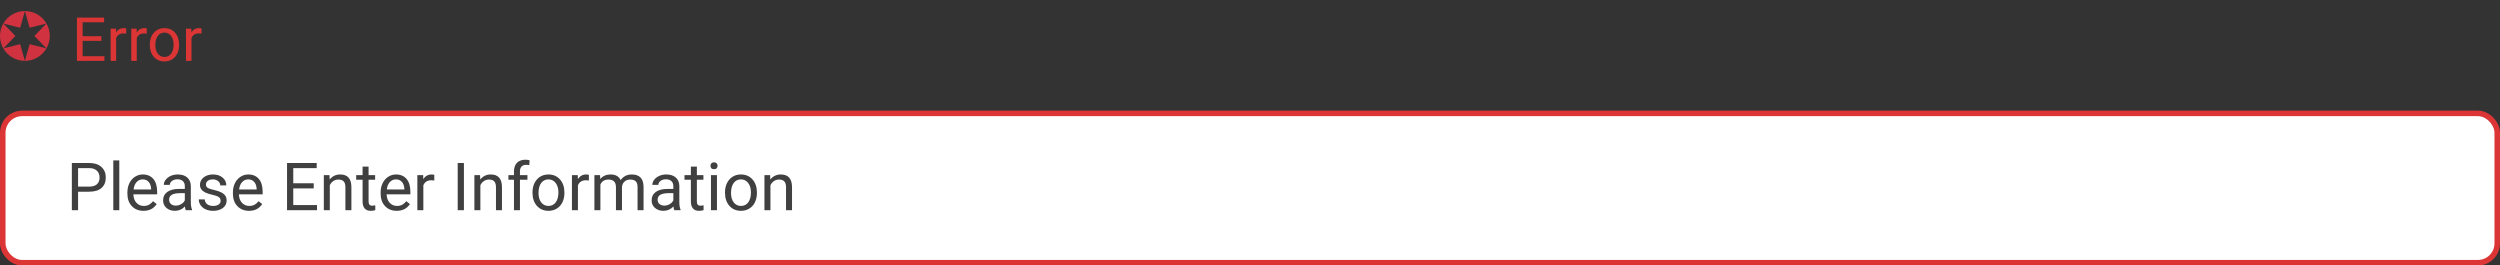 <svg width="452" height="48" viewBox="0 0 452 48" fill="none" xmlns="http://www.w3.org/2000/svg">
<rect x="0" y="0" width="452" height="48" fill="#333333" stroke="none"/>
<rect x="0.5" y="20.5" width="451" height="27" rx="3.5" fill="white"/>
<path d="M14.115 34.66V38H12.99V29.469H16.137C17.07 29.469 17.801 29.707 18.328 30.184C18.859 30.66 19.125 31.291 19.125 32.076C19.125 32.904 18.865 33.543 18.346 33.992C17.83 34.438 17.09 34.66 16.125 34.66H14.115ZM14.115 33.74H16.137C16.738 33.74 17.199 33.6 17.52 33.318C17.84 33.033 18 32.623 18 32.088C18 31.58 17.84 31.174 17.52 30.869C17.199 30.564 16.76 30.406 16.201 30.395H14.115V33.74ZM21.568 38H20.484V29H21.568V38ZM25.939 38.117C25.08 38.117 24.381 37.836 23.842 37.273C23.303 36.707 23.033 35.951 23.033 35.006V34.807C23.033 34.178 23.152 33.617 23.391 33.125C23.633 32.629 23.969 32.242 24.398 31.965C24.832 31.684 25.301 31.543 25.805 31.543C26.629 31.543 27.27 31.814 27.727 32.357C28.184 32.9 28.412 33.678 28.412 34.69V35.141H24.117C24.133 35.766 24.314 36.272 24.662 36.658C25.014 37.041 25.459 37.232 25.998 37.232C26.381 37.232 26.705 37.154 26.971 36.998C27.236 36.842 27.469 36.635 27.668 36.377L28.33 36.893C27.799 37.709 27.002 38.117 25.939 38.117ZM25.805 32.434C25.367 32.434 25 32.594 24.703 32.914C24.406 33.23 24.223 33.676 24.152 34.25H27.328V34.168C27.297 33.617 27.148 33.191 26.883 32.891C26.617 32.586 26.258 32.434 25.805 32.434ZM33.586 38C33.523 37.875 33.473 37.652 33.434 37.332C32.93 37.855 32.328 38.117 31.629 38.117C31.004 38.117 30.49 37.941 30.088 37.59C29.689 37.234 29.49 36.785 29.49 36.242C29.49 35.582 29.74 35.07 30.24 34.707C30.744 34.34 31.451 34.156 32.361 34.156H33.416V33.658C33.416 33.279 33.303 32.978 33.076 32.756C32.85 32.529 32.516 32.416 32.074 32.416C31.688 32.416 31.363 32.514 31.102 32.709C30.84 32.904 30.709 33.141 30.709 33.418H29.619C29.619 33.102 29.73 32.797 29.953 32.504C30.18 32.207 30.484 31.973 30.867 31.801C31.254 31.629 31.678 31.543 32.139 31.543C32.869 31.543 33.441 31.727 33.855 32.094C34.27 32.457 34.484 32.959 34.5 33.6V36.518C34.5 37.1 34.574 37.562 34.723 37.906V38H33.586ZM31.787 37.174C32.127 37.174 32.449 37.086 32.754 36.91C33.059 36.734 33.279 36.506 33.416 36.225V34.924H32.566C31.238 34.924 30.574 35.312 30.574 36.09C30.574 36.43 30.688 36.695 30.914 36.887C31.141 37.078 31.432 37.174 31.787 37.174ZM39.891 36.318C39.891 36.025 39.779 35.799 39.557 35.639C39.338 35.475 38.953 35.334 38.402 35.217C37.855 35.1 37.42 34.959 37.096 34.795C36.775 34.631 36.537 34.435 36.381 34.209C36.228 33.982 36.152 33.713 36.152 33.4C36.152 32.881 36.371 32.441 36.809 32.082C37.25 31.723 37.812 31.543 38.496 31.543C39.215 31.543 39.797 31.729 40.242 32.1C40.691 32.471 40.916 32.945 40.916 33.523H39.826C39.826 33.227 39.699 32.971 39.445 32.756C39.195 32.541 38.879 32.434 38.496 32.434C38.102 32.434 37.793 32.52 37.57 32.691C37.348 32.863 37.236 33.088 37.236 33.365C37.236 33.627 37.34 33.824 37.547 33.957C37.754 34.09 38.127 34.217 38.666 34.338C39.209 34.459 39.648 34.603 39.984 34.772C40.32 34.94 40.568 35.143 40.728 35.381C40.893 35.615 40.975 35.902 40.975 36.242C40.975 36.809 40.748 37.264 40.295 37.607C39.842 37.947 39.254 38.117 38.531 38.117C38.023 38.117 37.574 38.027 37.184 37.848C36.793 37.668 36.486 37.418 36.264 37.098C36.045 36.773 35.935 36.424 35.935 36.049H37.02C37.039 36.412 37.184 36.701 37.453 36.916C37.727 37.127 38.086 37.232 38.531 37.232C38.941 37.232 39.27 37.15 39.516 36.986C39.766 36.818 39.891 36.596 39.891 36.318ZM45.018 38.117C44.158 38.117 43.459 37.836 42.92 37.273C42.381 36.707 42.111 35.951 42.111 35.006V34.807C42.111 34.178 42.23 33.617 42.469 33.125C42.711 32.629 43.047 32.242 43.477 31.965C43.91 31.684 44.379 31.543 44.883 31.543C45.707 31.543 46.348 31.814 46.805 32.357C47.262 32.9 47.49 33.678 47.49 34.69V35.141H43.195C43.211 35.766 43.393 36.272 43.74 36.658C44.092 37.041 44.537 37.232 45.076 37.232C45.459 37.232 45.783 37.154 46.049 36.998C46.315 36.842 46.547 36.635 46.746 36.377L47.408 36.893C46.877 37.709 46.08 38.117 45.018 38.117ZM44.883 32.434C44.445 32.434 44.078 32.594 43.781 32.914C43.484 33.23 43.301 33.676 43.23 34.25H46.406V34.168C46.375 33.617 46.227 33.191 45.961 32.891C45.695 32.586 45.336 32.434 44.883 32.434ZM56.719 34.057H53.022V37.08H57.316V38H51.897V29.469H57.258V30.395H53.022V33.137H56.719V34.057ZM59.572 31.66L59.607 32.457C60.092 31.848 60.725 31.543 61.506 31.543C62.846 31.543 63.522 32.299 63.533 33.81V38H62.449V33.805C62.445 33.348 62.34 33.01 62.133 32.791C61.93 32.572 61.611 32.463 61.178 32.463C60.826 32.463 60.518 32.557 60.252 32.744C59.986 32.932 59.779 33.178 59.631 33.482V38H58.547V31.66H59.572ZM66.639 30.125V31.66H67.822V32.498H66.639V36.43C66.639 36.684 66.691 36.875 66.797 37.004C66.902 37.129 67.082 37.191 67.336 37.191C67.461 37.191 67.633 37.168 67.852 37.121V38C67.566 38.078 67.289 38.117 67.019 38.117C66.535 38.117 66.17 37.971 65.924 37.678C65.678 37.385 65.555 36.969 65.555 36.43V32.498H64.4V31.66H65.555V30.125H66.639ZM71.725 38.117C70.865 38.117 70.166 37.836 69.627 37.273C69.088 36.707 68.818 35.951 68.818 35.006V34.807C68.818 34.178 68.938 33.617 69.176 33.125C69.418 32.629 69.754 32.242 70.184 31.965C70.617 31.684 71.086 31.543 71.59 31.543C72.414 31.543 73.055 31.814 73.512 32.357C73.969 32.9 74.197 33.678 74.197 34.69V35.141H69.902C69.918 35.766 70.1 36.272 70.447 36.658C70.799 37.041 71.244 37.232 71.783 37.232C72.166 37.232 72.49 37.154 72.756 36.998C73.022 36.842 73.254 36.635 73.453 36.377L74.115 36.893C73.584 37.709 72.787 38.117 71.725 38.117ZM71.59 32.434C71.152 32.434 70.785 32.594 70.488 32.914C70.191 33.23 70.008 33.676 69.938 34.25H73.113V34.168C73.082 33.617 72.934 33.191 72.668 32.891C72.402 32.586 72.043 32.434 71.59 32.434ZM78.522 32.633C78.357 32.605 78.18 32.592 77.988 32.592C77.277 32.592 76.795 32.895 76.541 33.5V38H75.457V31.66H76.512L76.529 32.393C76.885 31.826 77.389 31.543 78.041 31.543C78.252 31.543 78.412 31.57 78.522 31.625V32.633ZM83.877 38H82.752V29.469H83.877V38ZM86.795 31.66L86.83 32.457C87.314 31.848 87.947 31.543 88.728 31.543C90.068 31.543 90.744 32.299 90.756 33.81V38H89.672V33.805C89.668 33.348 89.562 33.01 89.356 32.791C89.152 32.572 88.834 32.463 88.4 32.463C88.049 32.463 87.74 32.557 87.475 32.744C87.209 32.932 87.002 33.178 86.853 33.482V38H85.769V31.66H86.795ZM92.924 38V32.498H91.922V31.66H92.924V31.01C92.924 30.33 93.106 29.805 93.469 29.434C93.832 29.062 94.346 28.877 95.01 28.877C95.26 28.877 95.508 28.91 95.754 28.977L95.695 29.855C95.512 29.82 95.316 29.803 95.109 29.803C94.758 29.803 94.486 29.906 94.295 30.113C94.103 30.316 94.008 30.609 94.008 30.992V31.66H95.361V32.498H94.008V38H92.924ZM96.275 34.772C96.275 34.15 96.397 33.592 96.639 33.096C96.885 32.6 97.225 32.217 97.658 31.947C98.096 31.678 98.594 31.543 99.152 31.543C100.016 31.543 100.713 31.842 101.244 32.44C101.779 33.037 102.047 33.832 102.047 34.824V34.9C102.047 35.518 101.928 36.072 101.689 36.565C101.455 37.053 101.117 37.434 100.676 37.707C100.238 37.98 99.734 38.117 99.164 38.117C98.305 38.117 97.607 37.818 97.072 37.221C96.541 36.623 96.275 35.832 96.275 34.848V34.772ZM97.365 34.9C97.365 35.603 97.527 36.168 97.852 36.594C98.18 37.02 98.617 37.232 99.164 37.232C99.715 37.232 100.152 37.018 100.477 36.588C100.801 36.154 100.963 35.549 100.963 34.772C100.963 34.076 100.797 33.514 100.465 33.084C100.137 32.65 99.699 32.434 99.152 32.434C98.617 32.434 98.186 32.647 97.857 33.072C97.529 33.498 97.365 34.107 97.365 34.9ZM106.471 32.633C106.307 32.605 106.129 32.592 105.938 32.592C105.227 32.592 104.744 32.895 104.49 33.5V38H103.406V31.66H104.461L104.479 32.393C104.834 31.826 105.338 31.543 105.99 31.543C106.201 31.543 106.361 31.57 106.471 31.625V32.633ZM108.492 31.66L108.521 32.363C108.986 31.816 109.613 31.543 110.402 31.543C111.289 31.543 111.893 31.883 112.213 32.562C112.424 32.258 112.697 32.012 113.033 31.824C113.373 31.637 113.773 31.543 114.234 31.543C115.625 31.543 116.332 32.279 116.355 33.752V38H115.271V33.816C115.271 33.363 115.168 33.025 114.961 32.803C114.754 32.576 114.406 32.463 113.918 32.463C113.516 32.463 113.182 32.584 112.916 32.826C112.65 33.065 112.496 33.387 112.453 33.793V38H111.363V33.846C111.363 32.924 110.912 32.463 110.01 32.463C109.299 32.463 108.812 32.766 108.551 33.371V38H107.467V31.66H108.492ZM121.91 38C121.848 37.875 121.797 37.652 121.758 37.332C121.254 37.855 120.652 38.117 119.953 38.117C119.328 38.117 118.814 37.941 118.412 37.59C118.014 37.234 117.814 36.785 117.814 36.242C117.814 35.582 118.064 35.07 118.564 34.707C119.068 34.34 119.775 34.156 120.686 34.156H121.74V33.658C121.74 33.279 121.627 32.978 121.4 32.756C121.174 32.529 120.84 32.416 120.398 32.416C120.012 32.416 119.688 32.514 119.426 32.709C119.164 32.904 119.033 33.141 119.033 33.418H117.943C117.943 33.102 118.055 32.797 118.277 32.504C118.504 32.207 118.809 31.973 119.191 31.801C119.578 31.629 120.002 31.543 120.463 31.543C121.193 31.543 121.766 31.727 122.18 32.094C122.594 32.457 122.809 32.959 122.824 33.6V36.518C122.824 37.1 122.898 37.562 123.047 37.906V38H121.91ZM120.111 37.174C120.451 37.174 120.773 37.086 121.078 36.91C121.383 36.734 121.604 36.506 121.74 36.225V34.924H120.891C119.562 34.924 118.898 35.312 118.898 36.09C118.898 36.43 119.012 36.695 119.238 36.887C119.465 37.078 119.756 37.174 120.111 37.174ZM125.994 30.125V31.66H127.178V32.498H125.994V36.43C125.994 36.684 126.047 36.875 126.152 37.004C126.258 37.129 126.438 37.191 126.691 37.191C126.816 37.191 126.988 37.168 127.207 37.121V38C126.922 38.078 126.645 38.117 126.375 38.117C125.891 38.117 125.525 37.971 125.279 37.678C125.033 37.385 124.91 36.969 124.91 36.43V32.498H123.756V31.66H124.91V30.125H125.994ZM129.627 38H128.543V31.66H129.627V38ZM128.455 29.979C128.455 29.803 128.508 29.654 128.613 29.533C128.723 29.412 128.883 29.352 129.094 29.352C129.305 29.352 129.465 29.412 129.574 29.533C129.684 29.654 129.738 29.803 129.738 29.979C129.738 30.154 129.684 30.301 129.574 30.418C129.465 30.535 129.305 30.594 129.094 30.594C128.883 30.594 128.723 30.535 128.613 30.418C128.508 30.301 128.455 30.154 128.455 29.979ZM131.08 34.772C131.08 34.15 131.201 33.592 131.443 33.096C131.689 32.6 132.029 32.217 132.463 31.947C132.9 31.678 133.398 31.543 133.957 31.543C134.82 31.543 135.518 31.842 136.049 32.44C136.584 33.037 136.852 33.832 136.852 34.824V34.9C136.852 35.518 136.732 36.072 136.494 36.565C136.26 37.053 135.922 37.434 135.48 37.707C135.043 37.98 134.539 38.117 133.969 38.117C133.109 38.117 132.412 37.818 131.877 37.221C131.346 36.623 131.08 35.832 131.08 34.848V34.772ZM132.17 34.9C132.17 35.603 132.332 36.168 132.656 36.594C132.984 37.02 133.422 37.232 133.969 37.232C134.52 37.232 134.957 37.018 135.281 36.588C135.605 36.154 135.768 35.549 135.768 34.772C135.768 34.076 135.602 33.514 135.27 33.084C134.941 32.65 134.504 32.434 133.957 32.434C133.422 32.434 132.99 32.647 132.662 33.072C132.334 33.498 132.17 34.107 132.17 34.9ZM139.236 31.66L139.271 32.457C139.756 31.848 140.389 31.543 141.17 31.543C142.51 31.543 143.186 32.299 143.197 33.81V38H142.113V33.805C142.109 33.348 142.004 33.01 141.797 32.791C141.594 32.572 141.275 32.463 140.842 32.463C140.49 32.463 140.182 32.557 139.916 32.744C139.65 32.932 139.443 33.178 139.295 33.482V38H138.211V31.66H139.236Z" fill="#404040"/>
<rect x="0.5" y="20.5" width="451" height="27" rx="3.5" stroke="#DB3535"/>
<path d="M18.328 7.385H14.939V10.157H18.876V11H13.908V3.18H18.822V4.028H14.939V6.542H18.328V7.385ZM22.813 6.08C22.663 6.055 22.5 6.042 22.324 6.042C21.672 6.042 21.23 6.32 20.998 6.875V11H20.004V5.188H20.971L20.987 5.86C21.313 5.341 21.775 5.081 22.373 5.081C22.566 5.081 22.713 5.106 22.813 5.156V6.08ZM26.541 6.08C26.39 6.055 26.227 6.042 26.052 6.042C25.4 6.042 24.958 6.32 24.725 6.875V11H23.731V5.188H24.698L24.714 5.86C25.04 5.341 25.502 5.081 26.1 5.081C26.294 5.081 26.44 5.106 26.541 5.156V6.08ZM27.088 8.041C27.088 7.471 27.199 6.959 27.421 6.504C27.647 6.05 27.959 5.699 28.356 5.452C28.757 5.205 29.213 5.081 29.726 5.081C30.517 5.081 31.156 5.355 31.643 5.903C32.134 6.451 32.379 7.179 32.379 8.089V8.159C32.379 8.724 32.27 9.233 32.051 9.684C31.836 10.132 31.527 10.481 31.122 10.731C30.721 10.982 30.259 11.107 29.736 11.107C28.949 11.107 28.309 10.834 27.819 10.286C27.332 9.738 27.088 9.013 27.088 8.11V8.041ZM28.087 8.159C28.087 8.803 28.236 9.321 28.533 9.711C28.834 10.101 29.235 10.296 29.736 10.296C30.241 10.296 30.642 10.099 30.939 9.706C31.237 9.308 31.385 8.753 31.385 8.041C31.385 7.403 31.233 6.888 30.929 6.494C30.628 6.096 30.227 5.897 29.726 5.897C29.235 5.897 28.839 6.093 28.539 6.483C28.238 6.873 28.087 7.432 28.087 8.159ZM36.434 6.08C36.284 6.055 36.121 6.042 35.945 6.042C35.294 6.042 34.851 6.32 34.619 6.875V11H33.625V5.188H34.592L34.608 5.86C34.934 5.341 35.396 5.081 35.994 5.081C36.187 5.081 36.334 5.106 36.434 5.156V6.08Z" fill="#DB3535"/>
<path fill-rule="evenodd" clip-rule="evenodd" d="M4.5 11C6.985 11 9 8.985 9 6.5C9 4.015 6.985 2 4.5 2C2.015 2 0 4.015 0 6.5C0 8.985 2.015 11 4.5 11ZM4.5 11L3.641 7.989L0.603 8.75L2.781 6.5L0.603 4.25L3.641 5.011L4.5 2L5.359 5.011L8.397 4.25L6.219 6.5L8.397 8.75L5.359 7.989L4.5 11Z" fill="#D13240"/>
</svg>
